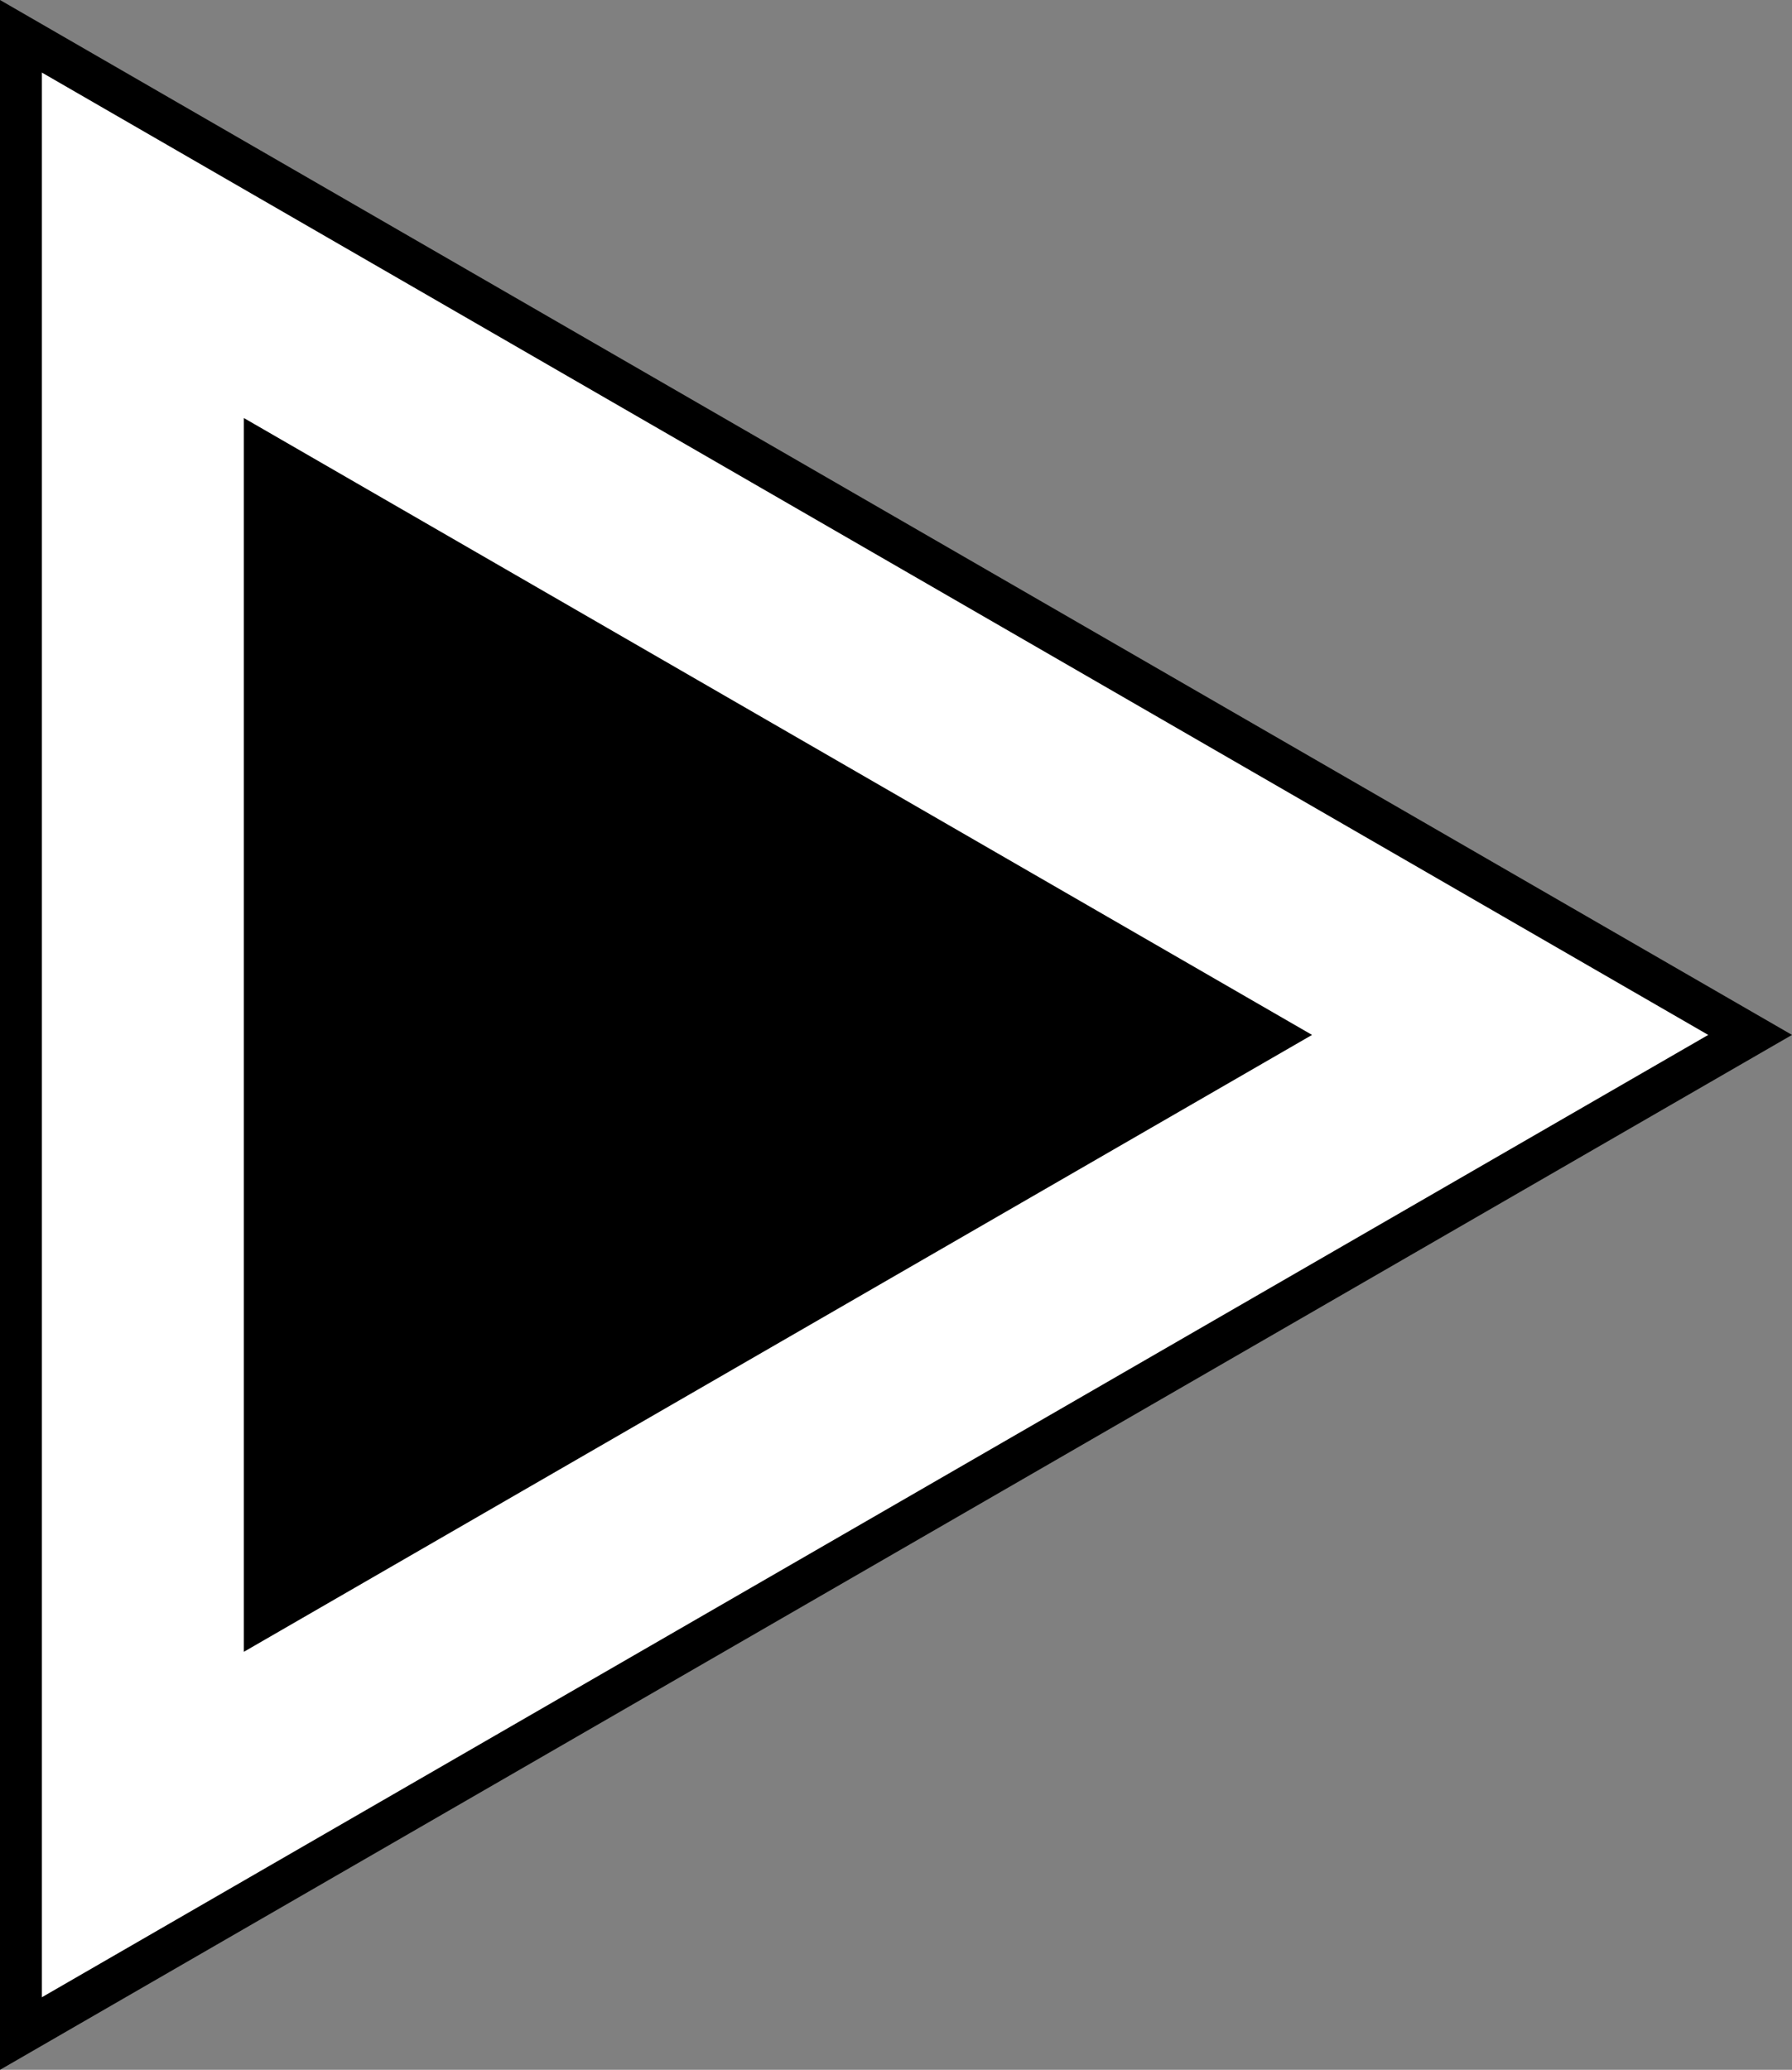 <?xml version="1.0" encoding="utf-8"?>
<!-- Generator: Adobe Illustrator 17.0.0, SVG Export Plug-In . SVG Version: 6.00 Build 0)  -->
<!DOCTYPE svg PUBLIC "-//W3C//DTD SVG 1.1//EN" "http://www.w3.org/Graphics/SVG/1.1/DTD/svg11.dtd">
<svg version="1.1" id="Layer_1" xmlns="http://www.w3.org/2000/svg" xmlns:xlink="http://www.w3.org/1999/xlink" x="0px" y="0px"
	 width="128.344px" height="148.199px" viewBox="0 0 128.344 148.199" enable-background="new 0 0 128.344 148.199"
	 xml:space="preserve">
<rect x="0" y="0" width="128.344" height="148.199" fill="#808080" stroke="none"/>
<polygon points="12.844,19.537 105.165,72.839 12.844,126.14 "/>
<g>
	<path fill="#FFFFFF" d="M1.5,145.601V2.599L125.344,74.1L1.5,145.601z M90.969,74.1L18.966,32.529v83.142L90.969,74.1z"/>
	<path d="M3,5.196L122.344,74.1L3,143.003V5.196 M93.969,74.1L17.466,29.931v88.338L93.969,74.1 M0,0l0,5.196l0,137.807l0,5.196
		l4.5-2.598l119.344-68.903l4.5-2.598l-4.5-2.598L4.5,2.598L0,0L0,0z M20.466,113.072V35.127L87.969,74.1L20.466,113.072
		L20.466,113.072z"/>
</g>
</svg>
